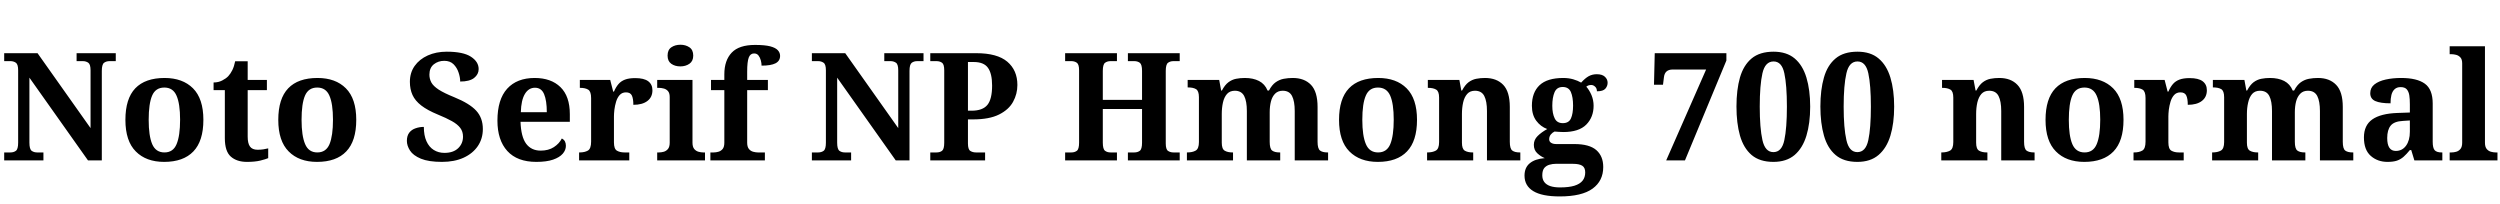 <svg xmlns="http://www.w3.org/2000/svg" xmlns:xlink="http://www.w3.org/1999/xlink" width="399.504" height="32.64"><path fill="black" d="M6.94 25.63L0.67 25.63L0.67 24.36L1.68 24.36Q2.18 24.36 2.54 24.10Q2.90 23.83 2.90 22.80L2.90 22.80L2.90 11.23Q2.90 10.27 2.53 10.02Q2.16 9.77 1.68 9.77L1.68 9.77L0.67 9.77L0.67 8.50L6 8.50L14.47 20.47L14.47 11.23Q14.47 10.27 14.10 10.02Q13.73 9.77 13.25 9.77L13.25 9.77L12.24 9.77L12.24 8.50L18.50 8.50L18.50 9.77L17.50 9.77Q16.99 9.77 16.63 10.03Q16.27 10.30 16.27 11.33L16.27 11.33L16.27 25.63L14.06 25.63L4.70 12.41L4.70 22.80Q4.70 23.83 5.06 24.10Q5.42 24.36 5.93 24.36L5.93 24.36L6.94 24.36L6.94 25.63ZM26.23 25.87L26.23 25.87Q23.35 25.87 21.70 24.20Q20.04 22.54 20.04 19.15L20.04 19.15Q20.04 15.77 21.62 14.11Q23.21 12.46 26.30 12.46L26.30 12.46Q29.18 12.46 30.84 14.11Q32.50 15.77 32.50 19.15L32.50 19.15Q32.50 22.54 30.90 24.20Q29.30 25.87 26.23 25.87ZM26.28 24.36L26.28 24.36Q27.67 24.36 28.22 23.03Q28.78 21.70 28.78 19.13L28.78 19.13Q28.78 16.58 28.21 15.29Q27.65 13.99 26.26 13.99L26.26 13.99Q24.86 13.99 24.31 15.28Q23.76 16.56 23.76 19.15L23.76 19.15Q23.76 21.70 24.32 23.03Q24.89 24.36 26.28 24.36ZM39.46 25.87L39.46 25.87Q37.85 25.87 36.89 25.03Q35.93 24.19 35.93 22.08L35.93 22.08L35.93 14.40L34.13 14.40L34.13 13.18Q34.90 13.18 35.51 12.86Q36.12 12.55 36.48 12.17L36.48 12.17Q36.84 11.78 37.13 11.20Q37.42 10.61 37.58 9.79L37.58 9.79L39.58 9.79L39.58 12.77L42.65 12.77L42.65 14.40L39.58 14.40L39.58 21.84Q39.58 22.92 39.95 23.42Q40.32 23.93 41.16 23.93L41.16 23.93Q41.64 23.93 42.06 23.87Q42.48 23.81 42.86 23.71L42.86 23.71L42.86 25.27Q42.48 25.44 41.60 25.66Q40.73 25.87 39.46 25.87ZM50.66 25.87L50.66 25.87Q47.78 25.87 46.13 24.20Q44.47 22.54 44.47 19.15L44.47 19.15Q44.47 15.77 46.06 14.11Q47.64 12.46 50.74 12.46L50.74 12.46Q53.62 12.46 55.27 14.11Q56.93 15.77 56.93 19.15L56.93 19.15Q56.93 22.54 55.33 24.20Q53.74 25.87 50.66 25.87ZM50.71 24.36L50.71 24.36Q52.10 24.36 52.66 23.03Q53.21 21.70 53.21 19.13L53.21 19.13Q53.21 16.58 52.64 15.29Q52.08 13.99 50.69 13.99L50.69 13.99Q49.30 13.99 48.74 15.28Q48.19 16.56 48.19 19.15L48.19 19.15Q48.19 21.70 48.76 23.03Q49.32 24.36 50.71 24.36ZM70.63 25.87L70.63 25.87Q68.50 25.87 67.26 25.36Q66.02 24.84 65.52 24.06Q65.02 23.28 65.02 22.51L65.02 22.51Q65.02 21.70 65.40 21.20Q65.78 20.71 66.41 20.50Q67.03 20.28 67.73 20.28L67.73 20.28Q67.73 21.65 68.15 22.57Q68.57 23.50 69.31 23.96Q70.06 24.43 71.02 24.43L71.02 24.43Q72.43 24.43 73.21 23.69Q73.99 22.94 73.99 21.84L73.99 21.84Q73.99 21.02 73.55 20.44Q73.10 19.85 72.22 19.36Q71.33 18.86 69.98 18.31L69.98 18.31Q68.30 17.62 67.32 16.86Q66.34 16.10 65.92 15.18Q65.50 14.26 65.50 13.08L65.50 13.08Q65.50 11.62 66.26 10.54Q67.03 9.46 68.36 8.86Q69.70 8.26 71.38 8.26L71.38 8.26Q74.02 8.26 75.25 9.06Q76.49 9.86 76.49 11.04L76.49 11.04Q76.49 11.88 75.76 12.46Q75.02 13.03 73.54 13.03L73.54 13.03Q73.54 12.36 73.28 11.59Q73.03 10.82 72.48 10.27Q71.93 9.72 70.99 9.72L70.99 9.72Q70.03 9.72 69.32 10.28Q68.62 10.85 68.62 11.93L68.62 11.93Q68.62 12.60 68.93 13.18Q69.24 13.75 70.10 14.32Q70.97 14.88 72.58 15.53L72.58 15.53Q75.05 16.54 76.10 17.69Q77.16 18.84 77.16 20.62L77.16 20.62Q77.16 22.15 76.36 23.34Q75.55 24.53 74.09 25.20Q72.62 25.87 70.63 25.87ZM85.70 25.87L85.70 25.87Q82.66 25.87 81.07 24.13Q79.49 22.39 79.49 19.27L79.49 19.27Q79.49 15.89 81.05 14.17Q82.61 12.46 85.44 12.46L85.44 12.46Q88.06 12.46 89.56 13.92Q91.06 15.38 91.06 18.24L91.06 18.24L91.06 19.46L83.18 19.46Q83.26 21.86 84.08 22.97Q84.91 24.07 86.40 24.07L86.40 24.07Q87.65 24.07 88.51 23.51Q89.38 22.94 89.78 22.13L89.78 22.13Q90.12 22.30 90.28 22.60Q90.43 22.90 90.43 23.30L90.43 23.30Q90.43 23.98 89.93 24.56Q89.42 25.15 88.38 25.51Q87.34 25.87 85.70 25.87ZM83.23 17.93L87.38 17.93Q87.38 16.08 86.95 15.05Q86.52 14.02 85.49 14.02L85.49 14.02Q84.48 14.02 83.88 15.01Q83.28 16.01 83.23 17.93L83.23 17.93ZM100.56 25.63L92.54 25.63L92.54 24.36L92.62 24.36Q93.43 24.36 93.95 24.06Q94.46 23.76 94.46 22.63L94.46 22.63L94.46 15.67Q94.46 14.62 94.00 14.33Q93.53 14.04 92.74 14.04L92.74 14.04L92.66 14.04L92.66 12.77L97.51 12.77L97.99 14.64L98.11 14.64Q98.42 13.92 98.83 13.44Q99.24 12.96 99.88 12.72Q100.51 12.48 101.50 12.48L101.50 12.48Q102.91 12.48 103.58 12.98Q104.26 13.49 104.26 14.42L104.26 14.42Q104.26 15.53 103.45 16.14Q102.65 16.75 101.21 16.75L101.21 16.75Q101.21 15.77 100.97 15.26Q100.73 14.76 100.03 14.76L100.03 14.76Q99.41 14.76 99.02 15.19Q98.64 15.62 98.45 16.26Q98.26 16.90 98.18 17.54Q98.11 18.19 98.11 18.60L98.11 18.60L98.11 22.75Q98.11 23.81 98.59 24.08Q99.07 24.36 99.79 24.36L99.79 24.36L100.56 24.36L100.56 25.63ZM112.66 25.63L105.02 25.63L105.02 24.36L105.31 24.36Q105.67 24.36 106.07 24.25Q106.46 24.14 106.74 23.81Q107.02 23.47 107.02 22.80L107.02 22.80L107.02 15.50Q107.02 14.86 106.73 14.54Q106.44 14.23 106.04 14.14Q105.65 14.04 105.31 14.04L105.31 14.04L105.02 14.04L105.02 12.77L110.66 12.77L110.66 22.80Q110.66 23.47 110.94 23.81Q111.22 24.14 111.62 24.25Q112.03 24.36 112.37 24.36L112.37 24.36L112.66 24.36L112.66 25.63ZM108.72 10.61L108.72 10.61Q107.86 10.61 107.27 10.19Q106.68 9.77 106.68 8.88L106.68 8.88Q106.68 7.97 107.28 7.56Q107.88 7.15 108.74 7.15L108.74 7.15Q109.56 7.15 110.17 7.56Q110.78 7.97 110.78 8.88L110.78 8.88Q110.78 9.77 110.17 10.19Q109.56 10.61 108.72 10.61ZM122.23 25.63L113.52 25.63L113.52 24.36L114.05 24.36Q114.41 24.36 114.80 24.25Q115.20 24.14 115.48 23.81Q115.75 23.47 115.75 22.80L115.75 22.80L115.75 14.40L113.62 14.40L113.62 12.77L115.75 12.77L115.75 11.88Q115.75 9.65 116.93 8.41Q118.10 7.18 120.65 7.18L120.65 7.18Q122.21 7.18 123.07 7.40Q123.94 7.63 124.30 8.03Q124.66 8.42 124.66 8.93L124.66 8.93Q124.66 9.74 123.92 10.12Q123.19 10.49 121.70 10.49L121.70 10.49Q121.70 10.10 121.58 9.65Q121.46 9.19 121.21 8.87Q120.96 8.54 120.50 8.54L120.50 8.54Q119.90 8.54 119.65 9.20Q119.40 9.86 119.40 11.45L119.40 11.45L119.40 12.77L122.71 12.77L122.71 14.40L119.40 14.40L119.40 22.80Q119.40 23.47 119.68 23.81Q119.95 24.14 120.36 24.25Q120.77 24.36 121.10 24.36L121.10 24.36L122.23 24.36L122.23 25.63ZM136.01 25.63L129.74 25.63L129.74 24.36L130.75 24.36Q131.26 24.36 131.62 24.10Q131.98 23.83 131.98 22.80L131.98 22.80L131.98 11.23Q131.98 10.27 131.60 10.02Q131.23 9.77 130.75 9.77L130.75 9.77L129.74 9.77L129.74 8.50L135.07 8.50L143.54 20.47L143.54 11.23Q143.54 10.27 143.17 10.02Q142.80 9.77 142.32 9.77L142.32 9.77L141.31 9.77L141.31 8.50L147.58 8.50L147.58 9.77L146.57 9.77Q146.06 9.77 145.70 10.03Q145.34 10.30 145.34 11.33L145.34 11.33L145.34 25.63L143.14 25.63L133.78 12.41L133.78 22.80Q133.78 23.83 134.14 24.10Q134.50 24.36 135 24.36L135 24.36L136.01 24.36L136.01 25.63ZM157.42 25.63L148.66 25.63L148.66 24.36L149.66 24.36Q150.19 24.36 150.54 24.10Q150.89 23.83 150.89 22.80L150.89 22.80L150.89 11.23Q150.89 10.27 150.53 10.02Q150.17 9.77 149.66 9.77L149.66 9.77L148.66 9.77L148.66 8.50L156.02 8.50Q159.36 8.50 160.97 9.86Q162.58 11.23 162.58 13.58L162.58 13.58Q162.58 15.02 161.89 16.27Q161.21 17.52 159.65 18.30Q158.09 19.08 155.50 19.08L155.50 19.08L154.68 19.08L154.68 22.92Q154.68 23.88 155.06 24.12Q155.45 24.36 155.95 24.36L155.95 24.36L157.42 24.36L157.42 25.63ZM154.68 17.69L155.26 17.69Q157.03 17.69 157.79 16.76Q158.54 15.84 158.54 13.68L158.54 13.68Q158.54 11.76 157.88 10.84Q157.22 9.91 155.62 9.91L155.62 9.91L154.68 9.91L154.68 17.69ZM178.49 25.63L170.21 25.63L170.21 24.36L171.22 24.36Q171.72 24.36 172.08 24.10Q172.44 23.83 172.44 22.80L172.44 22.80L172.44 11.23Q172.44 10.27 172.07 10.02Q171.70 9.77 171.22 9.77L171.22 9.77L170.21 9.77L170.21 8.50L178.49 8.50L178.49 9.77L177.46 9.77Q176.95 9.77 176.59 10.03Q176.23 10.30 176.23 11.33L176.23 11.33L176.23 15.96L182.50 15.96L182.50 11.33Q182.50 10.30 182.14 10.03Q181.78 9.77 181.27 9.77L181.27 9.77L180.24 9.77L180.24 8.50L188.52 8.50L188.52 9.77L187.51 9.77Q187.01 9.77 186.65 10.03Q186.29 10.30 186.29 11.33L186.29 11.33L186.29 22.92Q186.29 23.88 186.66 24.12Q187.03 24.36 187.51 24.36L187.51 24.36L188.52 24.36L188.52 25.63L180.24 25.63L180.24 24.36L181.27 24.36Q181.78 24.36 182.14 24.10Q182.50 23.83 182.50 22.80L182.50 22.80L182.50 17.42L176.23 17.42L176.23 22.80Q176.23 23.83 176.59 24.10Q176.95 24.36 177.46 24.36L177.46 24.36L178.49 24.36L178.49 25.63ZM197.04 25.63L189.67 25.63L189.67 24.36L189.72 24.36Q190.54 24.36 191.06 24.07Q191.59 23.78 191.59 22.70L191.59 22.70L191.59 15.53Q191.59 14.52 191.12 14.24Q190.66 13.97 189.86 13.97L189.86 13.97L189.79 13.97L189.79 12.77L194.83 12.77L195.14 14.47L195.26 14.47Q195.74 13.56 196.31 13.14Q196.87 12.72 197.53 12.59Q198.19 12.46 198.94 12.46L198.94 12.46Q200.26 12.46 201.19 12.94Q202.13 13.42 202.56 14.47L202.56 14.47L202.78 14.47Q203.26 13.56 203.86 13.14Q204.46 12.72 205.15 12.59Q205.85 12.46 206.59 12.46L206.59 12.46Q208.44 12.46 209.50 13.56Q210.55 14.66 210.55 17.09L210.55 17.09L210.55 22.66Q210.55 23.76 210.95 24.06Q211.34 24.36 212.16 24.36L212.16 24.36L212.23 24.36L212.23 25.63L206.90 25.63L206.90 17.74Q206.90 16.18 206.47 15.34Q206.04 14.50 204.98 14.50L204.98 14.50Q204.24 14.50 203.77 14.96Q203.30 15.43 203.10 16.21Q202.90 16.99 202.90 17.93L202.90 17.93L202.90 22.66Q202.90 23.76 203.29 24.06Q203.69 24.36 204.50 24.36L204.50 24.36L204.58 24.36L204.58 25.63L199.25 25.63L199.25 17.74Q199.25 16.18 198.82 15.34Q198.38 14.50 197.33 14.50L197.33 14.50Q196.54 14.50 196.08 15.01Q195.62 15.53 195.43 16.38Q195.24 17.23 195.24 18.22L195.24 18.22L195.24 22.80Q195.24 23.81 195.71 24.08Q196.18 24.36 196.97 24.36L196.97 24.36L197.04 24.36L197.04 25.63ZM220.18 25.87L220.18 25.87Q217.30 25.87 215.64 24.20Q213.98 22.54 213.98 19.15L213.98 19.15Q213.98 15.77 215.57 14.11Q217.15 12.46 220.25 12.46L220.25 12.46Q223.13 12.46 224.78 14.11Q226.44 15.77 226.44 19.15L226.44 19.15Q226.44 22.54 224.84 24.20Q223.25 25.87 220.18 25.87ZM220.22 24.36L220.22 24.36Q221.62 24.36 222.17 23.03Q222.72 21.70 222.72 19.13L222.72 19.13Q222.72 16.58 222.16 15.29Q221.59 13.99 220.20 13.99L220.20 13.99Q218.81 13.99 218.26 15.28Q217.70 16.56 217.70 19.15L217.70 19.15Q217.70 21.70 218.27 23.03Q218.83 24.36 220.22 24.36ZM235.42 25.63L228.05 25.63L228.05 24.36L228.10 24.36Q228.91 24.36 229.44 24.07Q229.97 23.78 229.97 22.70L229.97 22.70L229.97 15.60Q229.97 14.59 229.50 14.32Q229.03 14.04 228.24 14.04L228.24 14.04L228.17 14.04L228.17 12.77L233.21 12.77L233.52 14.47L233.64 14.47Q234.12 13.56 234.68 13.14Q235.25 12.72 235.91 12.59Q236.57 12.46 237.31 12.46L237.31 12.46Q239.16 12.46 240.22 13.56Q241.27 14.66 241.27 17.09L241.27 17.09L241.27 22.66Q241.27 23.76 241.67 24.06Q242.06 24.36 242.88 24.36L242.88 24.36L242.95 24.36L242.95 25.63L237.62 25.63L237.62 17.74Q237.62 16.18 237.19 15.34Q236.76 14.50 235.70 14.50L235.70 14.50Q234.91 14.50 234.46 15.01Q234.00 15.53 233.81 16.38Q233.62 17.23 233.62 18.22L233.62 18.22L233.62 22.80Q233.62 23.81 234.08 24.08Q234.55 24.36 235.34 24.36L235.34 24.36L235.42 24.36L235.42 25.63ZM249.24 31.39L249.24 31.39Q246.41 31.39 245.02 30.54Q243.62 29.69 243.62 28.06L243.62 28.06Q243.62 26.78 244.46 26.09Q245.30 25.39 246.86 25.27L246.86 25.27Q246.22 25.01 245.66 24.49Q245.11 23.98 245.11 23.14L245.11 23.14Q245.11 22.34 245.71 21.74Q246.31 21.14 247.25 20.62L247.25 20.62Q246.19 20.23 245.50 19.30Q244.80 18.36 244.80 16.90L244.80 16.90Q244.80 14.78 246.02 13.62Q247.25 12.46 249.82 12.46L249.82 12.46Q250.66 12.46 251.40 12.67Q252.14 12.89 252.67 13.20L252.67 13.20Q253.30 12.50 253.87 12.18Q254.45 11.86 255.17 11.86L255.17 11.86Q256.03 11.86 256.46 12.26Q256.90 12.67 256.90 13.22L256.90 13.22Q256.90 13.75 256.54 14.17Q256.18 14.59 255.19 14.59L255.19 14.59Q255.19 14.11 254.90 13.85Q254.62 13.58 254.28 13.58L254.28 13.58Q253.80 13.58 253.49 13.85L253.49 13.85Q253.97 14.38 254.32 15.19Q254.66 16.01 254.66 16.90L254.66 16.90Q254.66 18.72 253.49 19.91Q252.31 21.10 249.82 21.10L249.82 21.10Q249.55 21.10 249.10 21.07Q248.64 21.05 248.42 21.02L248.42 21.02Q248.09 21.17 247.82 21.49Q247.56 21.82 247.56 22.25L247.56 22.25Q247.56 22.63 247.87 22.82Q248.18 23.02 248.69 23.02L248.69 23.02L251.59 23.02Q253.99 23.02 255.10 23.99Q256.20 24.96 256.20 26.69L256.20 26.69Q256.20 28.90 254.50 30.14Q252.79 31.39 249.24 31.39ZM249.29 29.95L249.29 29.95Q250.70 29.95 251.59 29.68Q252.48 29.40 252.90 28.87Q253.32 28.34 253.32 27.55L253.32 27.55Q253.32 26.78 252.84 26.48Q252.36 26.18 251.38 26.18L251.38 26.18L248.59 26.18Q248.11 26.18 247.62 26.32Q247.13 26.45 246.79 26.83Q246.46 27.22 246.46 28.01L246.46 28.01Q246.46 28.66 246.78 29.09Q247.10 29.52 247.74 29.74Q248.38 29.95 249.29 29.95ZM249.74 19.68L249.74 19.68Q250.70 19.68 251.04 18.92Q251.38 18.17 251.38 16.87L251.38 16.87Q251.38 15.53 251.03 14.71Q250.68 13.90 249.72 13.90L249.72 13.90Q248.78 13.90 248.42 14.74Q248.06 15.58 248.06 16.90L248.06 16.90Q248.06 18.14 248.44 18.91Q248.81 19.68 249.74 19.68ZM269.26 25.63L266.26 25.63L272.64 11.11L267.29 11.11Q266.04 11.11 265.90 12.34L265.90 12.34L265.75 13.54L264.31 13.54L264.43 8.50L275.88 8.50L275.88 9.67L269.26 25.63ZM283.39 25.87L283.39 25.87Q281.21 25.87 279.91 24.77Q278.62 23.66 278.05 21.67Q277.49 19.68 277.49 17.02L277.49 17.02Q277.49 14.35 278.05 12.38Q278.62 10.42 279.91 9.34Q281.21 8.26 283.42 8.26L283.42 8.26Q285.50 8.26 286.79 9.34Q288.07 10.42 288.67 12.40Q289.27 14.38 289.27 17.04L289.27 17.04Q289.27 19.70 288.67 21.68Q288.07 23.66 286.78 24.77Q285.48 25.87 283.39 25.87ZM283.39 24.31L283.39 24.31Q284.74 24.31 285.14 22.39Q285.55 20.47 285.55 17.04L285.55 17.04Q285.55 13.61 285.14 11.71Q284.74 9.82 283.42 9.82L283.42 9.82Q282.07 9.82 281.64 11.71Q281.21 13.61 281.21 17.04L281.21 17.04Q281.21 20.47 281.64 22.39Q282.07 24.31 283.39 24.31ZM296.81 25.87L296.81 25.87Q294.62 25.87 293.33 24.77Q292.03 23.66 291.47 21.67Q290.90 19.68 290.90 17.02L290.90 17.02Q290.90 14.35 291.47 12.38Q292.03 10.42 293.33 9.34Q294.62 8.26 296.83 8.26L296.83 8.26Q298.92 8.26 300.20 9.34Q301.49 10.42 302.09 12.40Q302.69 14.38 302.69 17.04L302.69 17.04Q302.69 19.70 302.09 21.68Q301.49 23.66 300.19 24.77Q298.90 25.87 296.81 25.87ZM296.81 24.31L296.81 24.31Q298.15 24.31 298.56 22.39Q298.97 20.47 298.97 17.04L298.97 17.04Q298.97 13.61 298.56 11.71Q298.15 9.82 296.83 9.82L296.83 9.82Q295.49 9.82 295.06 11.71Q294.62 13.61 294.62 17.04L294.62 17.04Q294.62 20.47 295.06 22.39Q295.49 24.31 296.81 24.31ZM317.59 25.63L310.22 25.63L310.22 24.36L310.27 24.36Q311.09 24.36 311.62 24.07Q312.14 23.78 312.14 22.70L312.14 22.70L312.14 15.60Q312.14 14.59 311.68 14.32Q311.21 14.04 310.42 14.04L310.42 14.04L310.34 14.04L310.34 12.77L315.38 12.77L315.70 14.47L315.82 14.47Q316.30 13.56 316.86 13.14Q317.42 12.72 318.08 12.59Q318.74 12.46 319.49 12.46L319.49 12.46Q321.34 12.46 322.39 13.56Q323.45 14.66 323.45 17.09L323.45 17.09L323.45 22.66Q323.45 23.76 323.84 24.06Q324.24 24.36 325.06 24.36L325.06 24.36L325.13 24.36L325.13 25.63L319.80 25.63L319.80 17.74Q319.80 16.18 319.37 15.34Q318.94 14.50 317.88 14.50L317.88 14.50Q317.09 14.50 316.63 15.01Q316.18 15.53 315.98 16.38Q315.79 17.23 315.79 18.22L315.79 18.22L315.79 22.80Q315.79 23.81 316.26 24.08Q316.73 24.36 317.52 24.36L317.52 24.36L317.59 24.36L317.59 25.63ZM333.07 25.87L333.07 25.87Q330.19 25.87 328.54 24.20Q326.88 22.54 326.88 19.15L326.88 19.15Q326.88 15.77 328.46 14.11Q330.05 12.46 333.14 12.46L333.14 12.46Q336.02 12.46 337.68 14.11Q339.34 15.77 339.34 19.15L339.34 19.15Q339.34 22.54 337.74 24.20Q336.14 25.87 333.07 25.87ZM333.12 24.36L333.12 24.36Q334.51 24.36 335.06 23.03Q335.62 21.70 335.62 19.13L335.62 19.13Q335.62 16.58 335.05 15.29Q334.49 13.99 333.10 13.99L333.10 13.99Q331.70 13.99 331.15 15.28Q330.60 16.56 330.60 19.15L330.60 19.15Q330.60 21.70 331.16 23.03Q331.73 24.36 333.12 24.36ZM348.96 25.63L340.94 25.63L340.94 24.36L341.02 24.36Q341.83 24.36 342.35 24.06Q342.86 23.76 342.86 22.63L342.86 22.63L342.86 15.67Q342.86 14.62 342.40 14.33Q341.93 14.04 341.14 14.04L341.14 14.04L341.06 14.04L341.06 12.77L345.91 12.77L346.39 14.64L346.51 14.64Q346.82 13.92 347.23 13.44Q347.64 12.96 348.28 12.72Q348.91 12.48 349.90 12.48L349.90 12.48Q351.31 12.48 351.98 12.98Q352.66 13.49 352.66 14.42L352.66 14.42Q352.66 15.53 351.85 16.14Q351.05 16.75 349.61 16.75L349.61 16.75Q349.61 15.77 349.37 15.26Q349.13 14.76 348.43 14.76L348.43 14.76Q347.81 14.76 347.42 15.19Q347.04 15.62 346.85 16.26Q346.66 16.90 346.58 17.54Q346.51 18.19 346.51 18.60L346.51 18.60L346.51 22.75Q346.51 23.81 346.99 24.08Q347.47 24.36 348.19 24.36L348.19 24.36L348.96 24.36L348.96 25.63ZM360.86 25.63L353.50 25.63L353.50 24.36L353.54 24.36Q354.36 24.36 354.89 24.07Q355.42 23.78 355.42 22.70L355.42 22.70L355.42 15.53Q355.42 14.52 354.95 14.24Q354.48 13.97 353.69 13.97L353.69 13.97L353.62 13.97L353.62 12.77L358.66 12.77L358.97 14.47L359.09 14.47Q359.57 13.56 360.13 13.14Q360.70 12.72 361.36 12.59Q362.02 12.46 362.76 12.46L362.76 12.46Q364.08 12.46 365.02 12.94Q365.95 13.42 366.38 14.47L366.38 14.47L366.60 14.47Q367.08 13.56 367.68 13.14Q368.28 12.72 368.98 12.59Q369.67 12.46 370.42 12.46L370.42 12.46Q372.26 12.46 373.32 13.56Q374.38 14.66 374.38 17.09L374.38 17.09L374.38 22.66Q374.38 23.76 374.77 24.06Q375.17 24.36 375.98 24.36L375.98 24.36L376.06 24.36L376.06 25.63L370.73 25.63L370.73 17.74Q370.73 16.18 370.30 15.34Q369.86 14.50 368.81 14.50L368.81 14.50Q368.06 14.50 367.60 14.96Q367.13 15.43 366.92 16.21Q366.72 16.99 366.72 17.93L366.72 17.93L366.72 22.66Q366.72 23.76 367.12 24.06Q367.51 24.36 368.33 24.36L368.33 24.36L368.40 24.36L368.40 25.63L363.07 25.63L363.07 17.74Q363.07 16.18 362.64 15.34Q362.21 14.50 361.15 14.50L361.15 14.50Q360.36 14.50 359.90 15.01Q359.45 15.53 359.26 16.38Q359.06 17.23 359.06 18.22L359.06 18.22L359.06 22.80Q359.06 23.81 359.53 24.08Q360.00 24.36 360.79 24.36L360.79 24.36L360.86 24.36L360.86 25.63ZM381.53 25.87L381.53 25.87Q379.94 25.87 378.85 24.91Q377.76 23.95 377.76 21.96L377.76 21.96Q377.76 20.02 379.10 19.08Q380.45 18.14 383.14 18.05L383.14 18.05L385.10 17.98L385.10 16.66Q385.10 15.84 385.01 15.23Q384.91 14.62 384.60 14.27Q384.29 13.92 383.62 13.92L383.62 13.92Q383.02 13.92 382.66 14.26Q382.30 14.59 382.15 15.18Q382.01 15.77 382.01 16.51L382.01 16.51Q380.40 16.51 379.58 16.15Q378.77 15.79 378.77 14.90L378.77 14.90Q378.77 14.02 379.44 13.49Q380.11 12.96 381.24 12.71Q382.37 12.46 383.71 12.46L383.71 12.46Q386.23 12.46 387.49 13.37Q388.75 14.28 388.75 16.54L388.75 16.54L388.75 22.66Q388.75 23.64 389.06 24Q389.38 24.36 390.19 24.36L390.19 24.36L390.29 24.36L390.29 25.63L385.82 25.63L385.32 23.98L385.10 23.98Q384.58 24.62 384.11 25.04Q383.64 25.46 383.04 25.67Q382.44 25.87 381.53 25.87ZM382.85 24.12L382.85 24.12Q383.88 24.12 384.49 23.28Q385.10 22.44 385.10 21.05L385.10 21.05L385.10 19.25L384.02 19.32Q382.58 19.39 382.03 20.08Q381.48 20.76 381.48 22.06L381.48 22.06Q381.48 24.12 382.85 24.12ZM399.10 25.63L391.46 25.63L391.46 24.36L391.75 24.36Q392.11 24.36 392.51 24.25Q392.90 24.14 393.18 23.81Q393.46 23.47 393.46 22.80L393.46 22.80L393.46 10.13Q393.46 9.48 393.17 9.17Q392.88 8.86 392.48 8.76Q392.09 8.66 391.75 8.66L391.75 8.66L391.46 8.66L391.46 7.39L397.10 7.39L397.10 22.80Q397.10 23.47 397.38 23.81Q397.66 24.14 398.06 24.25Q398.47 24.36 398.81 24.36L398.81 24.36L399.10 24.36L399.10 25.63Z"/></svg>